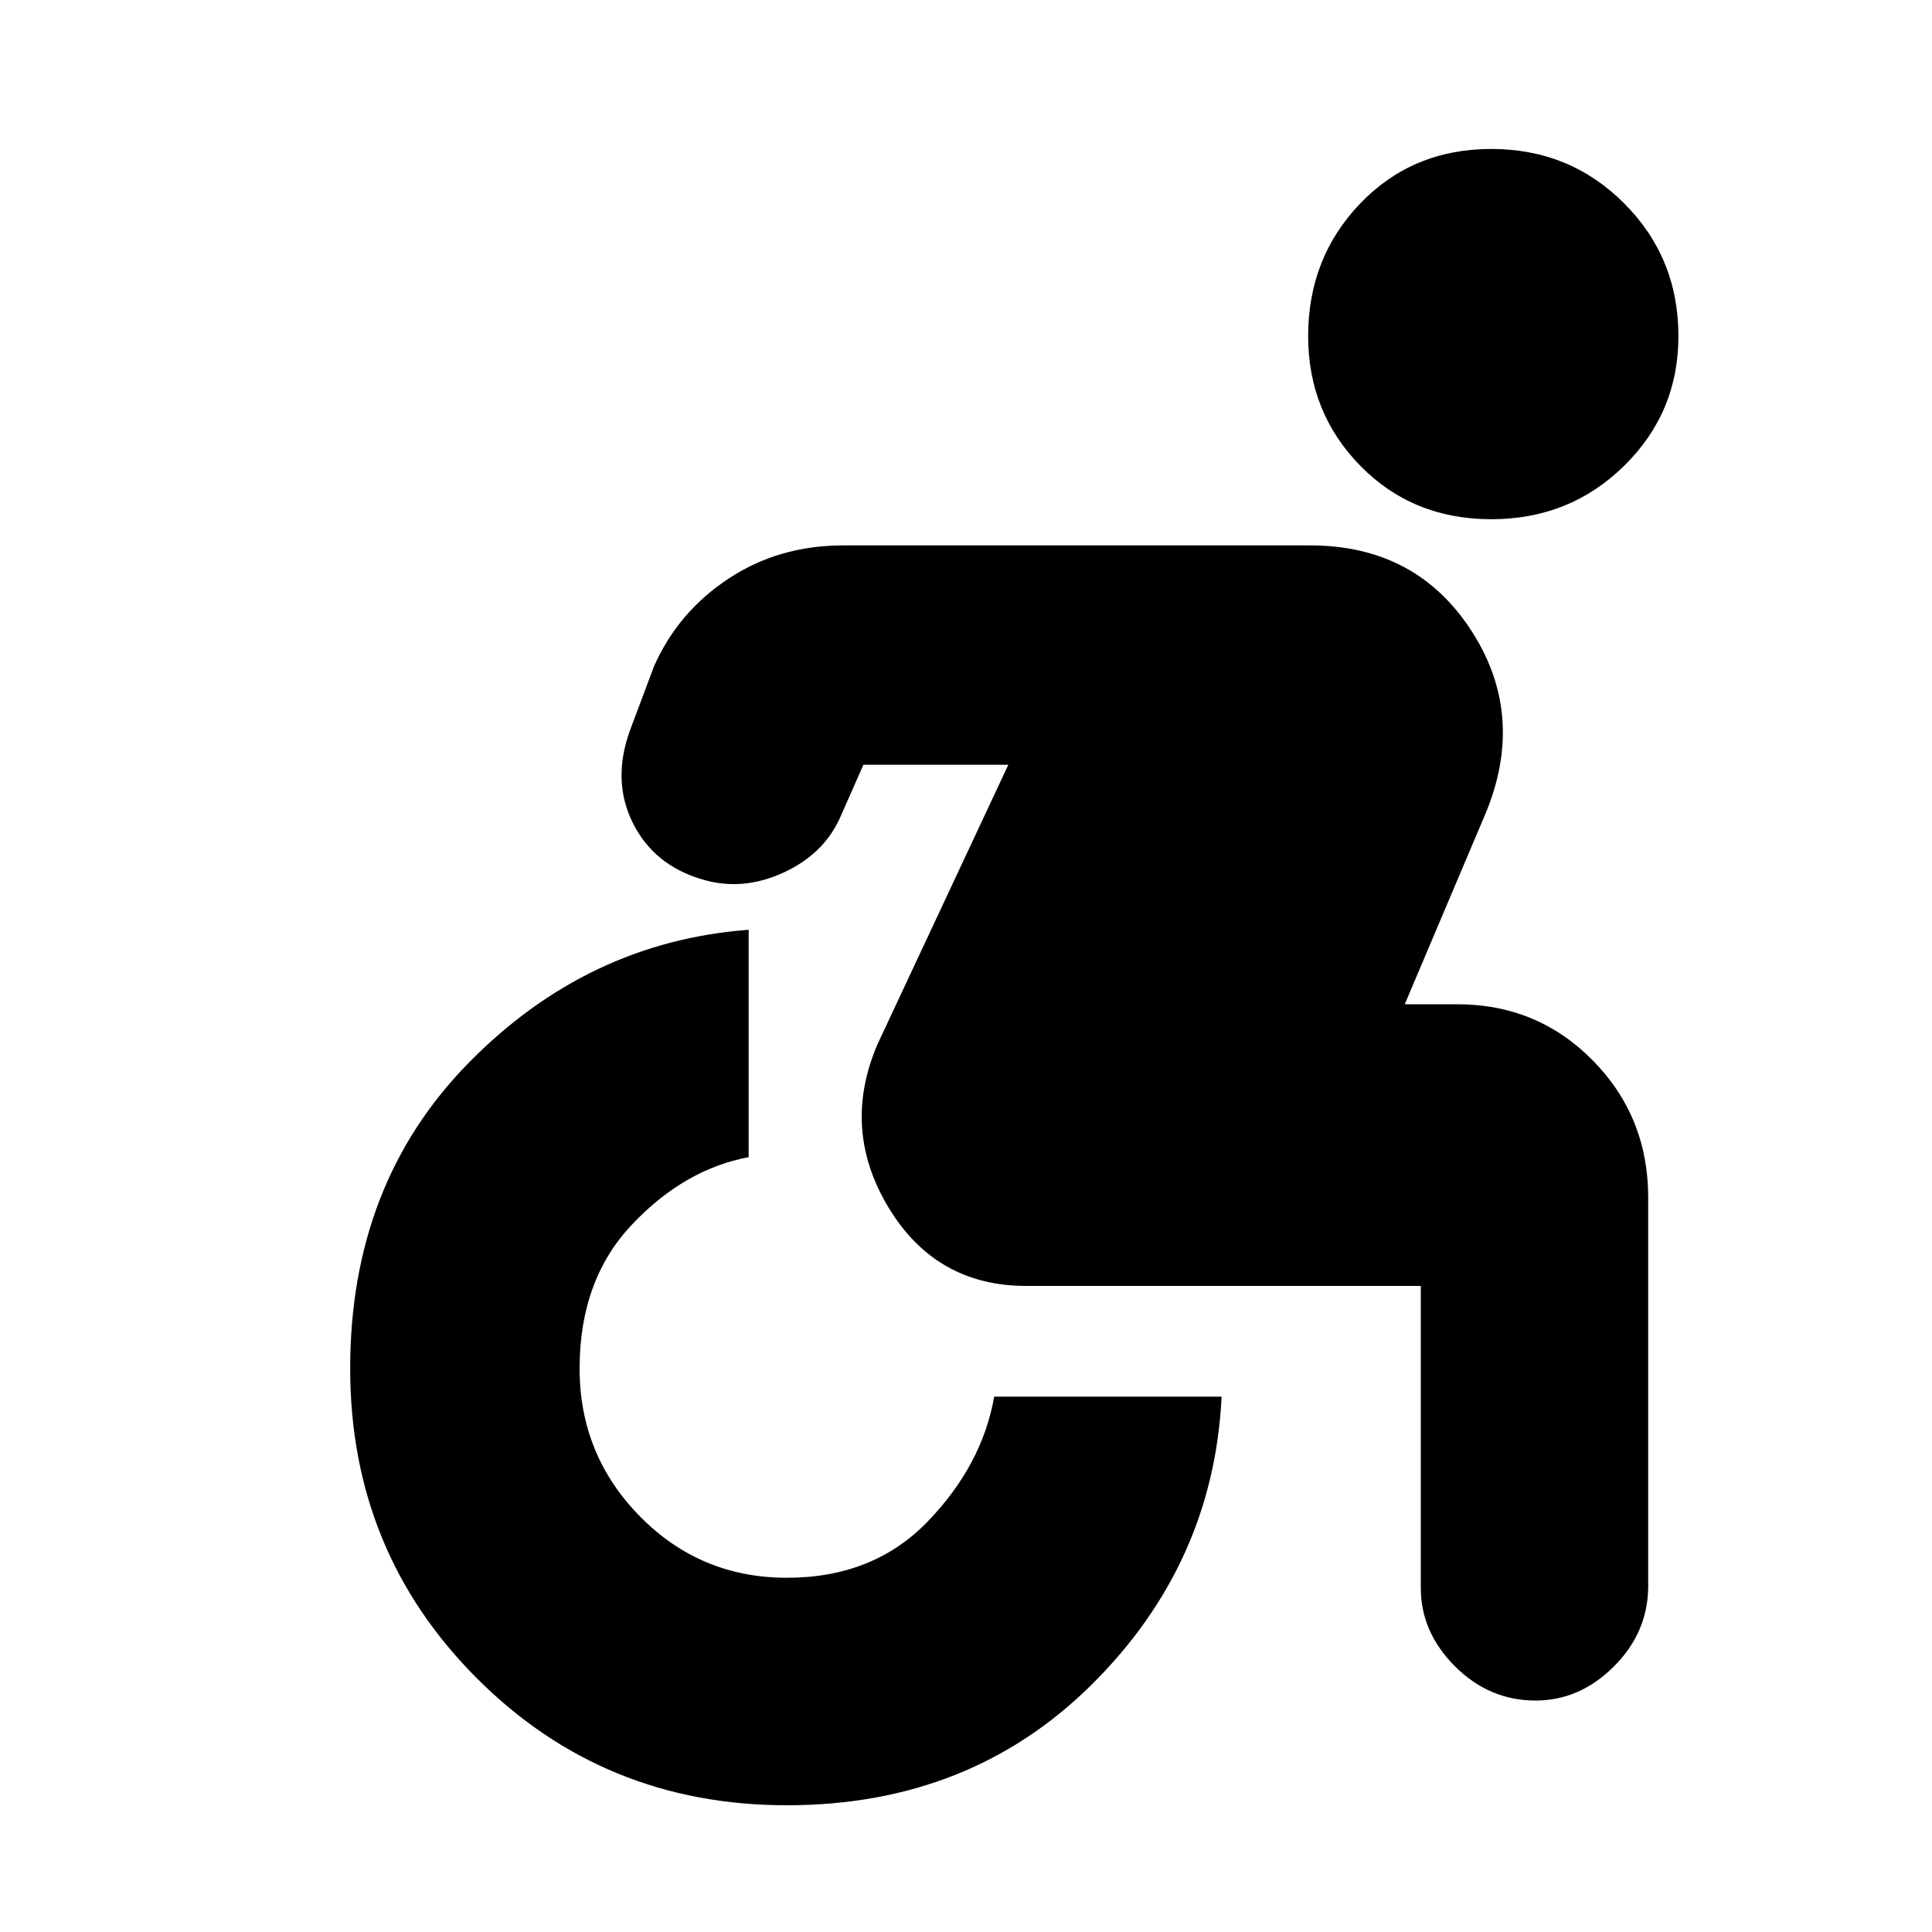 <svg xmlns="http://www.w3.org/2000/svg" height="20" width="20"><path d="M15.438 5.375Q14.625 5.375 14.083 4.823Q13.542 4.271 13.542 3.479Q13.542 2.667 14.083 2.104Q14.625 1.542 15.438 1.542Q16.25 1.542 16.812 2.104Q17.375 2.667 17.375 3.479Q17.375 4.271 16.812 4.823Q16.25 5.375 15.438 5.375ZM8.146 18.688Q6.25 18.688 4.938 17.375Q3.625 16.062 3.625 14.167Q3.625 12.25 4.854 11Q6.083 9.75 7.75 9.625V11.979Q7.083 12.104 6.542 12.677Q6 13.25 6 14.167Q6 15.062 6.625 15.698Q7.25 16.333 8.146 16.333Q9.042 16.333 9.604 15.75Q10.167 15.167 10.292 14.458H12.646Q12.562 16.188 11.302 17.438Q10.042 18.688 8.146 18.688ZM15.896 17.604Q15.417 17.604 15.062 17.25Q14.708 16.896 14.708 16.438V13.312Q14.708 13.312 14.708 13.312Q14.708 13.312 14.708 13.312H10.625Q9.688 13.312 9.198 12.5Q8.708 11.688 9.083 10.812L10.438 7.917H8.938L8.708 8.438Q8.542 8.833 8.115 9.031Q7.688 9.229 7.271 9.104Q6.771 8.958 6.552 8.521Q6.333 8.083 6.521 7.562L6.771 6.896Q7.021 6.333 7.542 5.99Q8.062 5.646 8.729 5.646H13.562Q14.667 5.646 15.24 6.542Q15.812 7.438 15.354 8.479L14.542 10.396H15.083Q15.917 10.396 16.49 10.979Q17.062 11.562 17.062 12.396V16.417Q17.062 16.896 16.708 17.25Q16.354 17.604 15.896 17.604Z"/></svg>
